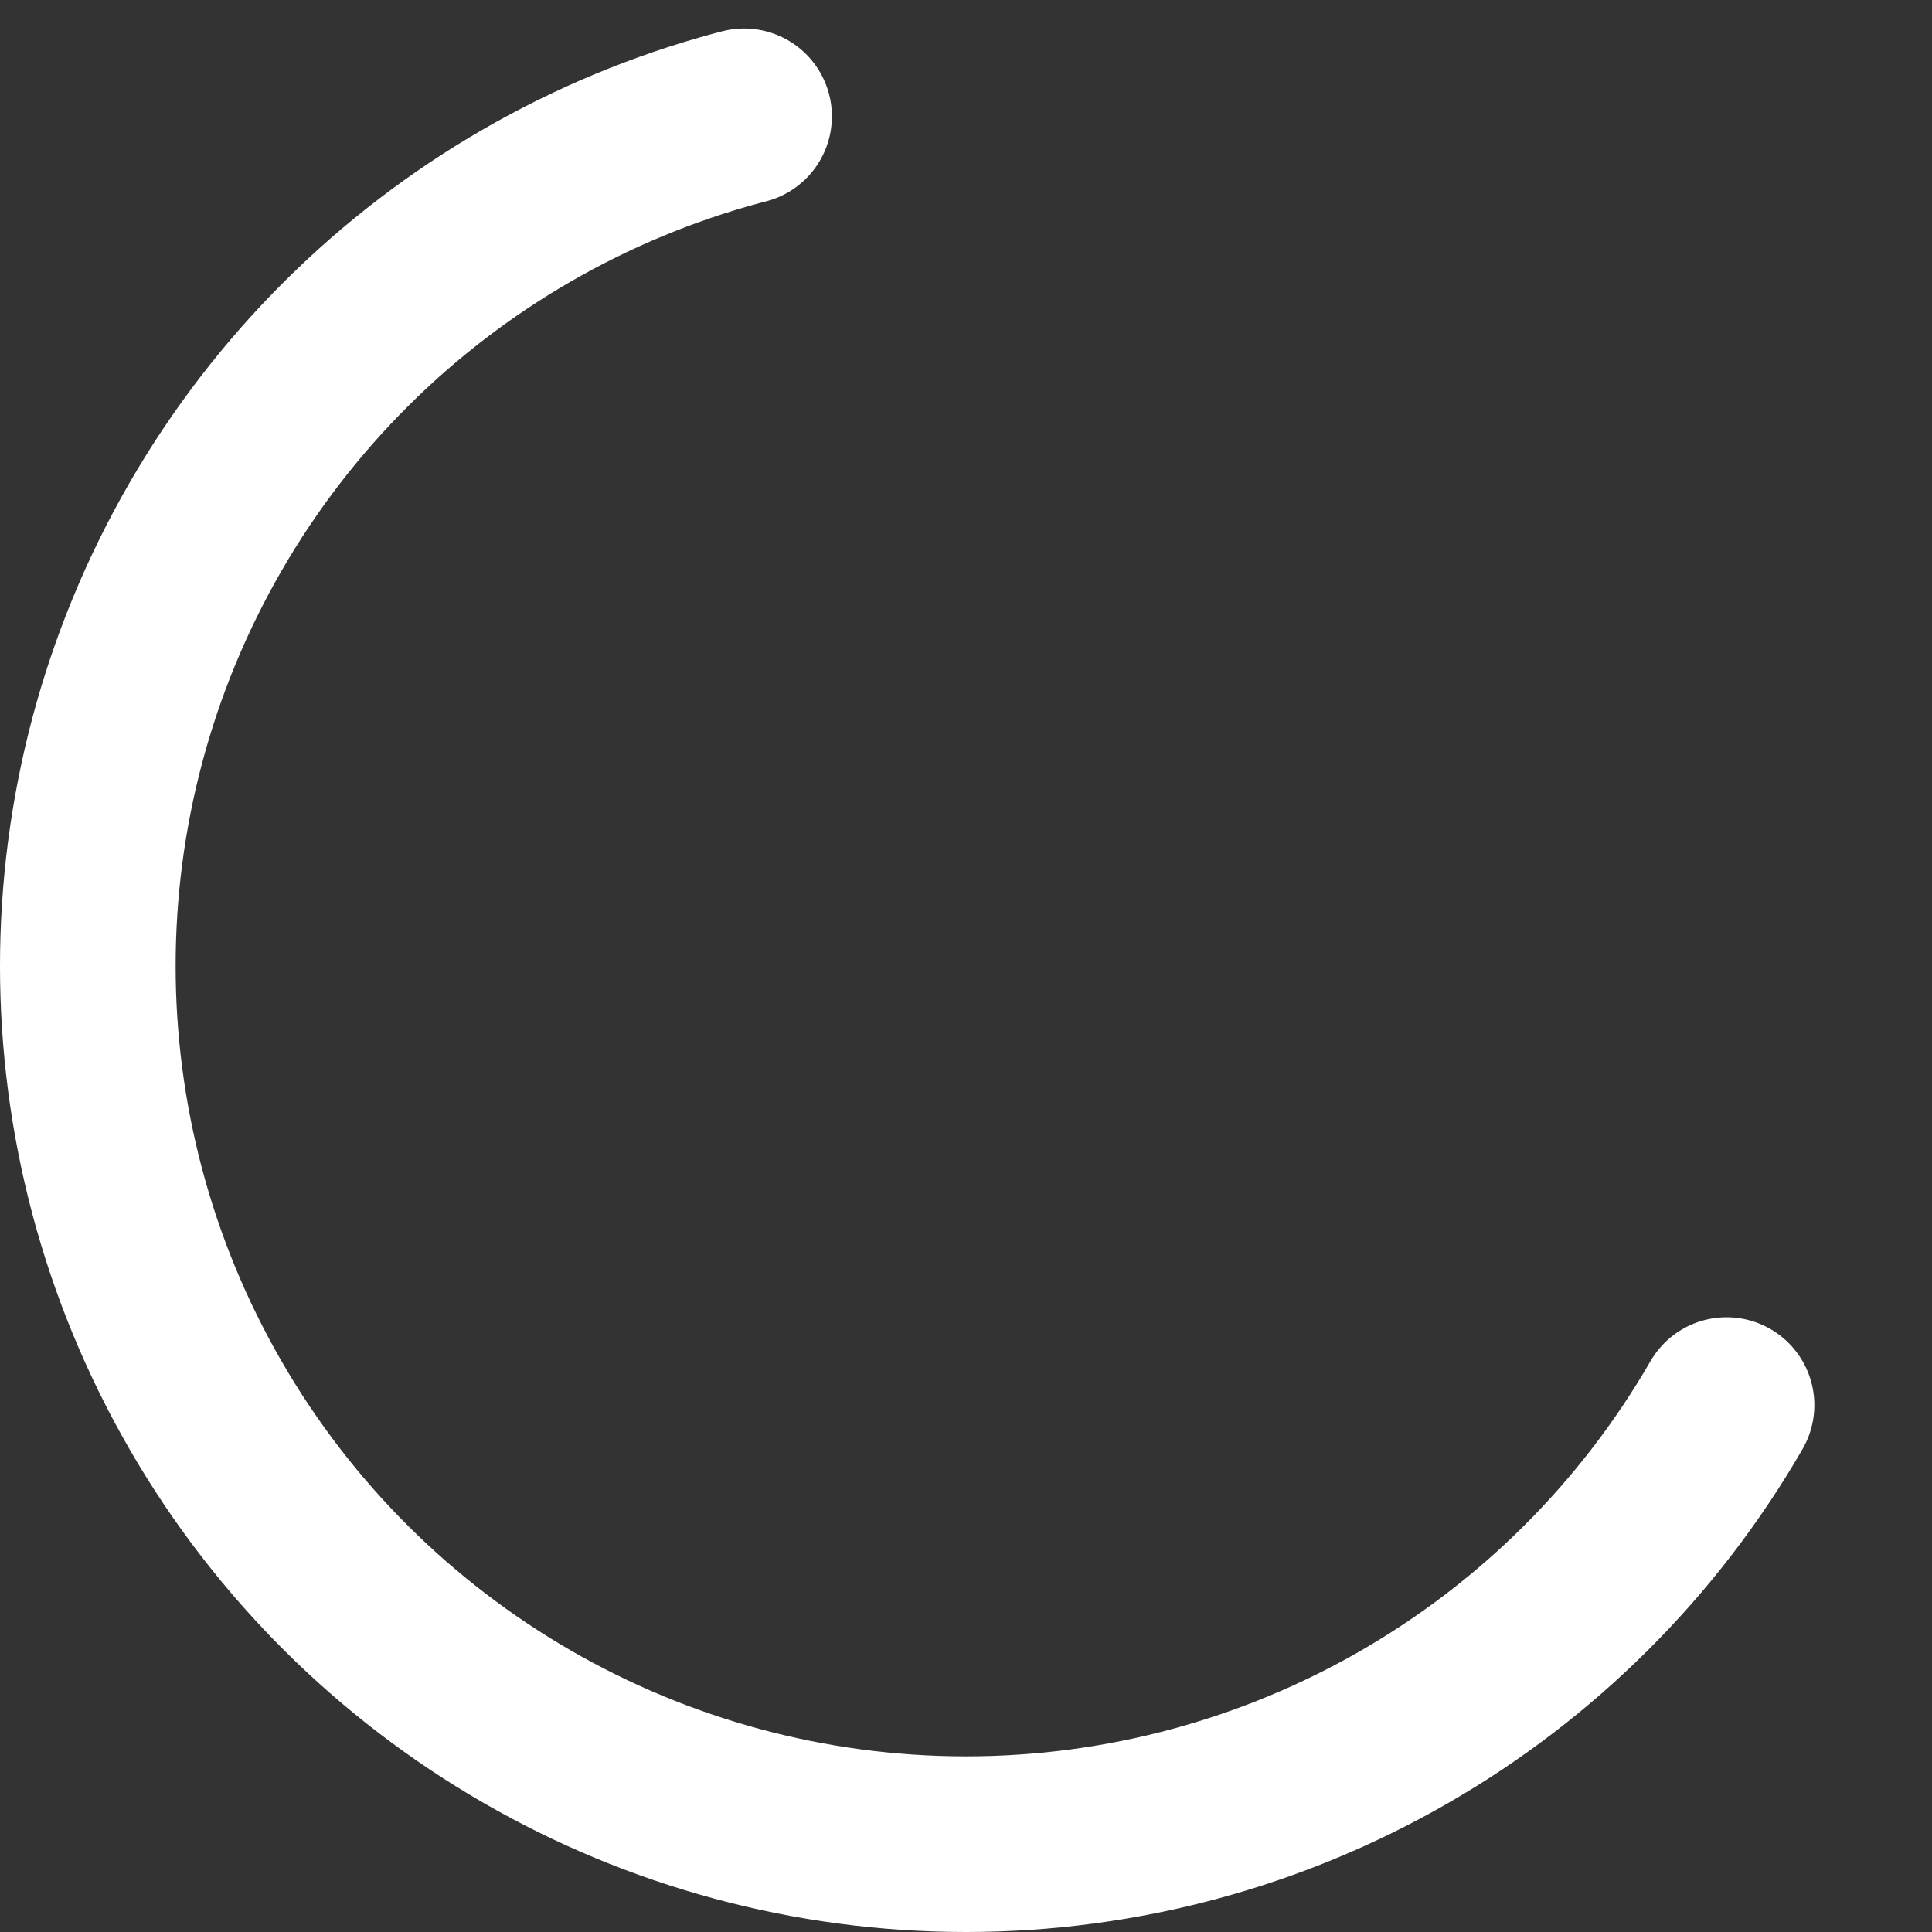 <?xml version="1.0" encoding="UTF-8"?><!DOCTYPE svg PUBLIC "-//W3C//DTD SVG 1.1//EN"
        "http://www.w3.org/Graphics/SVG/1.1/DTD/svg11.dtd">
<svg xmlns:xlink="http://www.w3.org/1999/xlink" xmlns="http://www.w3.org/2000/svg"
     version="1.1" width="16px" height="16px" fill="#FFFFFF"
     viewBox="0 0 66 66">
    <rect x="0" y="0" width="66" height="66" fill="#333333" stroke="none"/>
    <circle class="path" r="30" fill="none" cx="33" cy="33" stroke="white" stroke-width="6"
            stroke-linecap="round" stroke-dasharray="187" stroke-dashoffset="69"
            transform="rotate(30 33 33)"
    ></circle>
</svg>